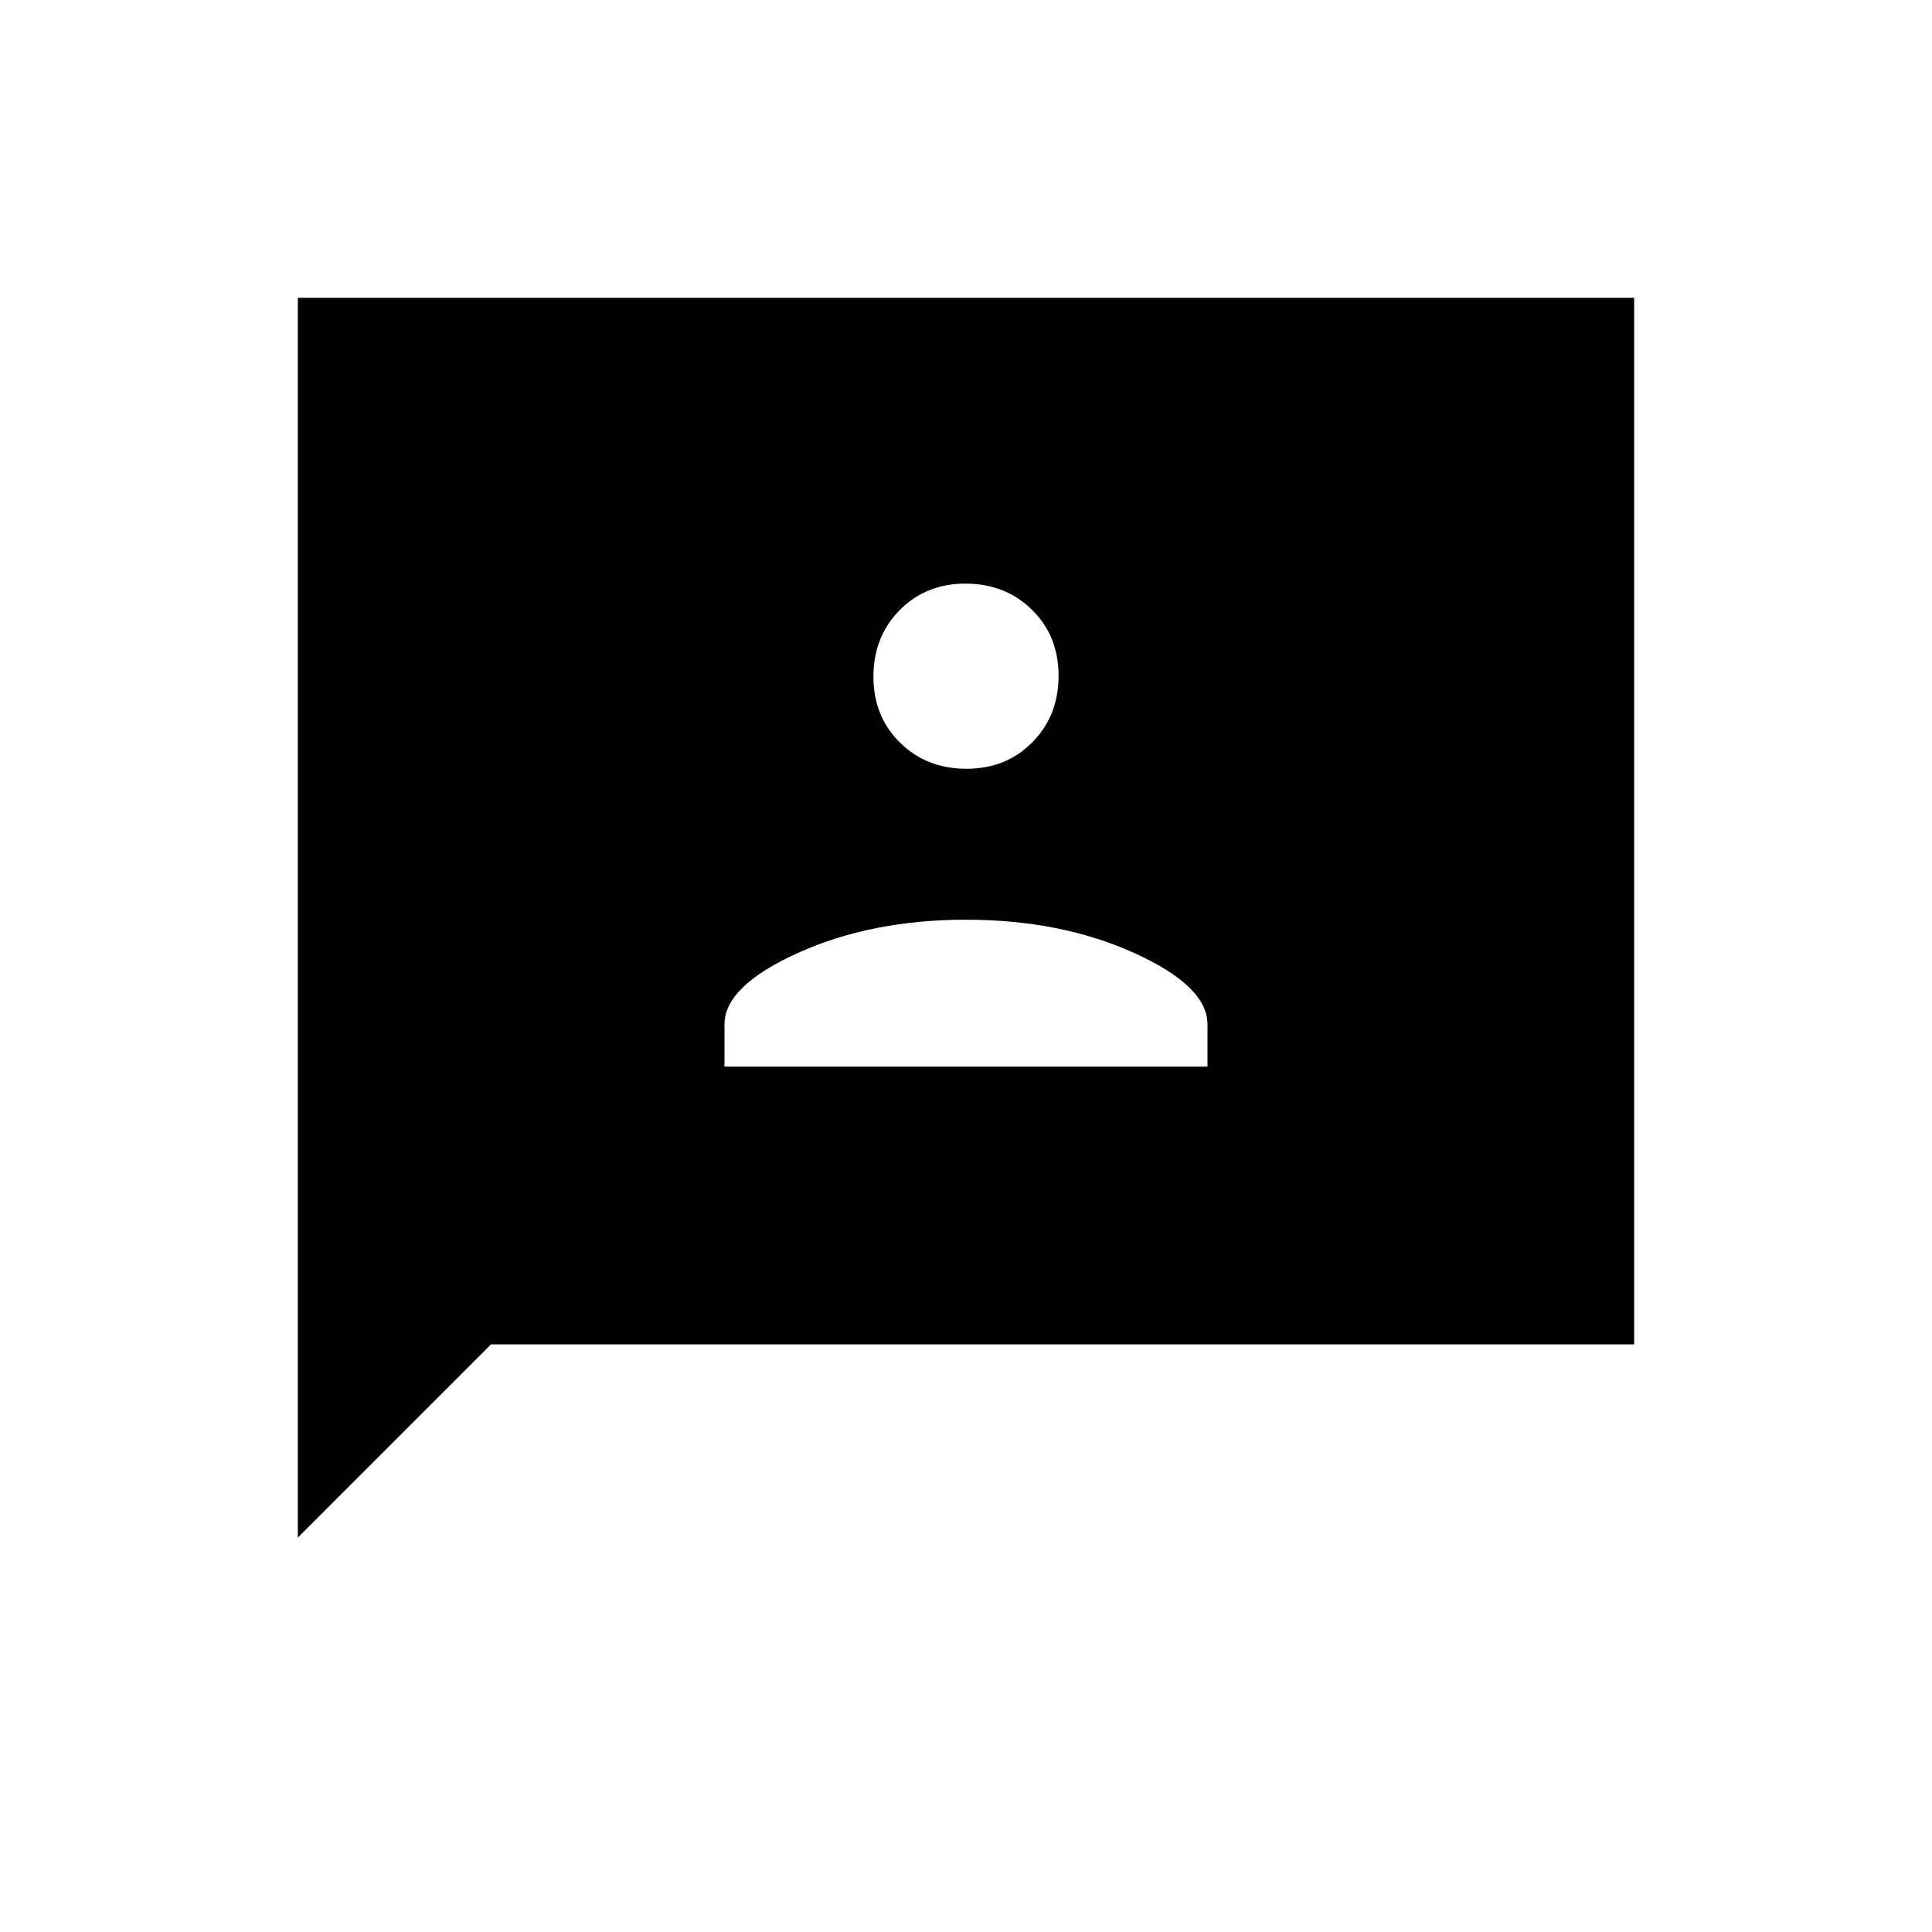 <svg xmlns="http://www.w3.org/2000/svg" height="20" viewBox="0 -960 960 960" width="20"><path d="M360-430h240v-21q0-19-36.5-35.5T480-503q-47 0-83.5 16.5T360-451v21Zm120.21-148Q500-578 513-591.21t13-33Q526-644 512.79-657t-33-13Q460-670 447-656.79t-13 33Q434-604 447.21-591t33 13ZM148-196v-616h664v520H244l-96 96Z"/></svg>